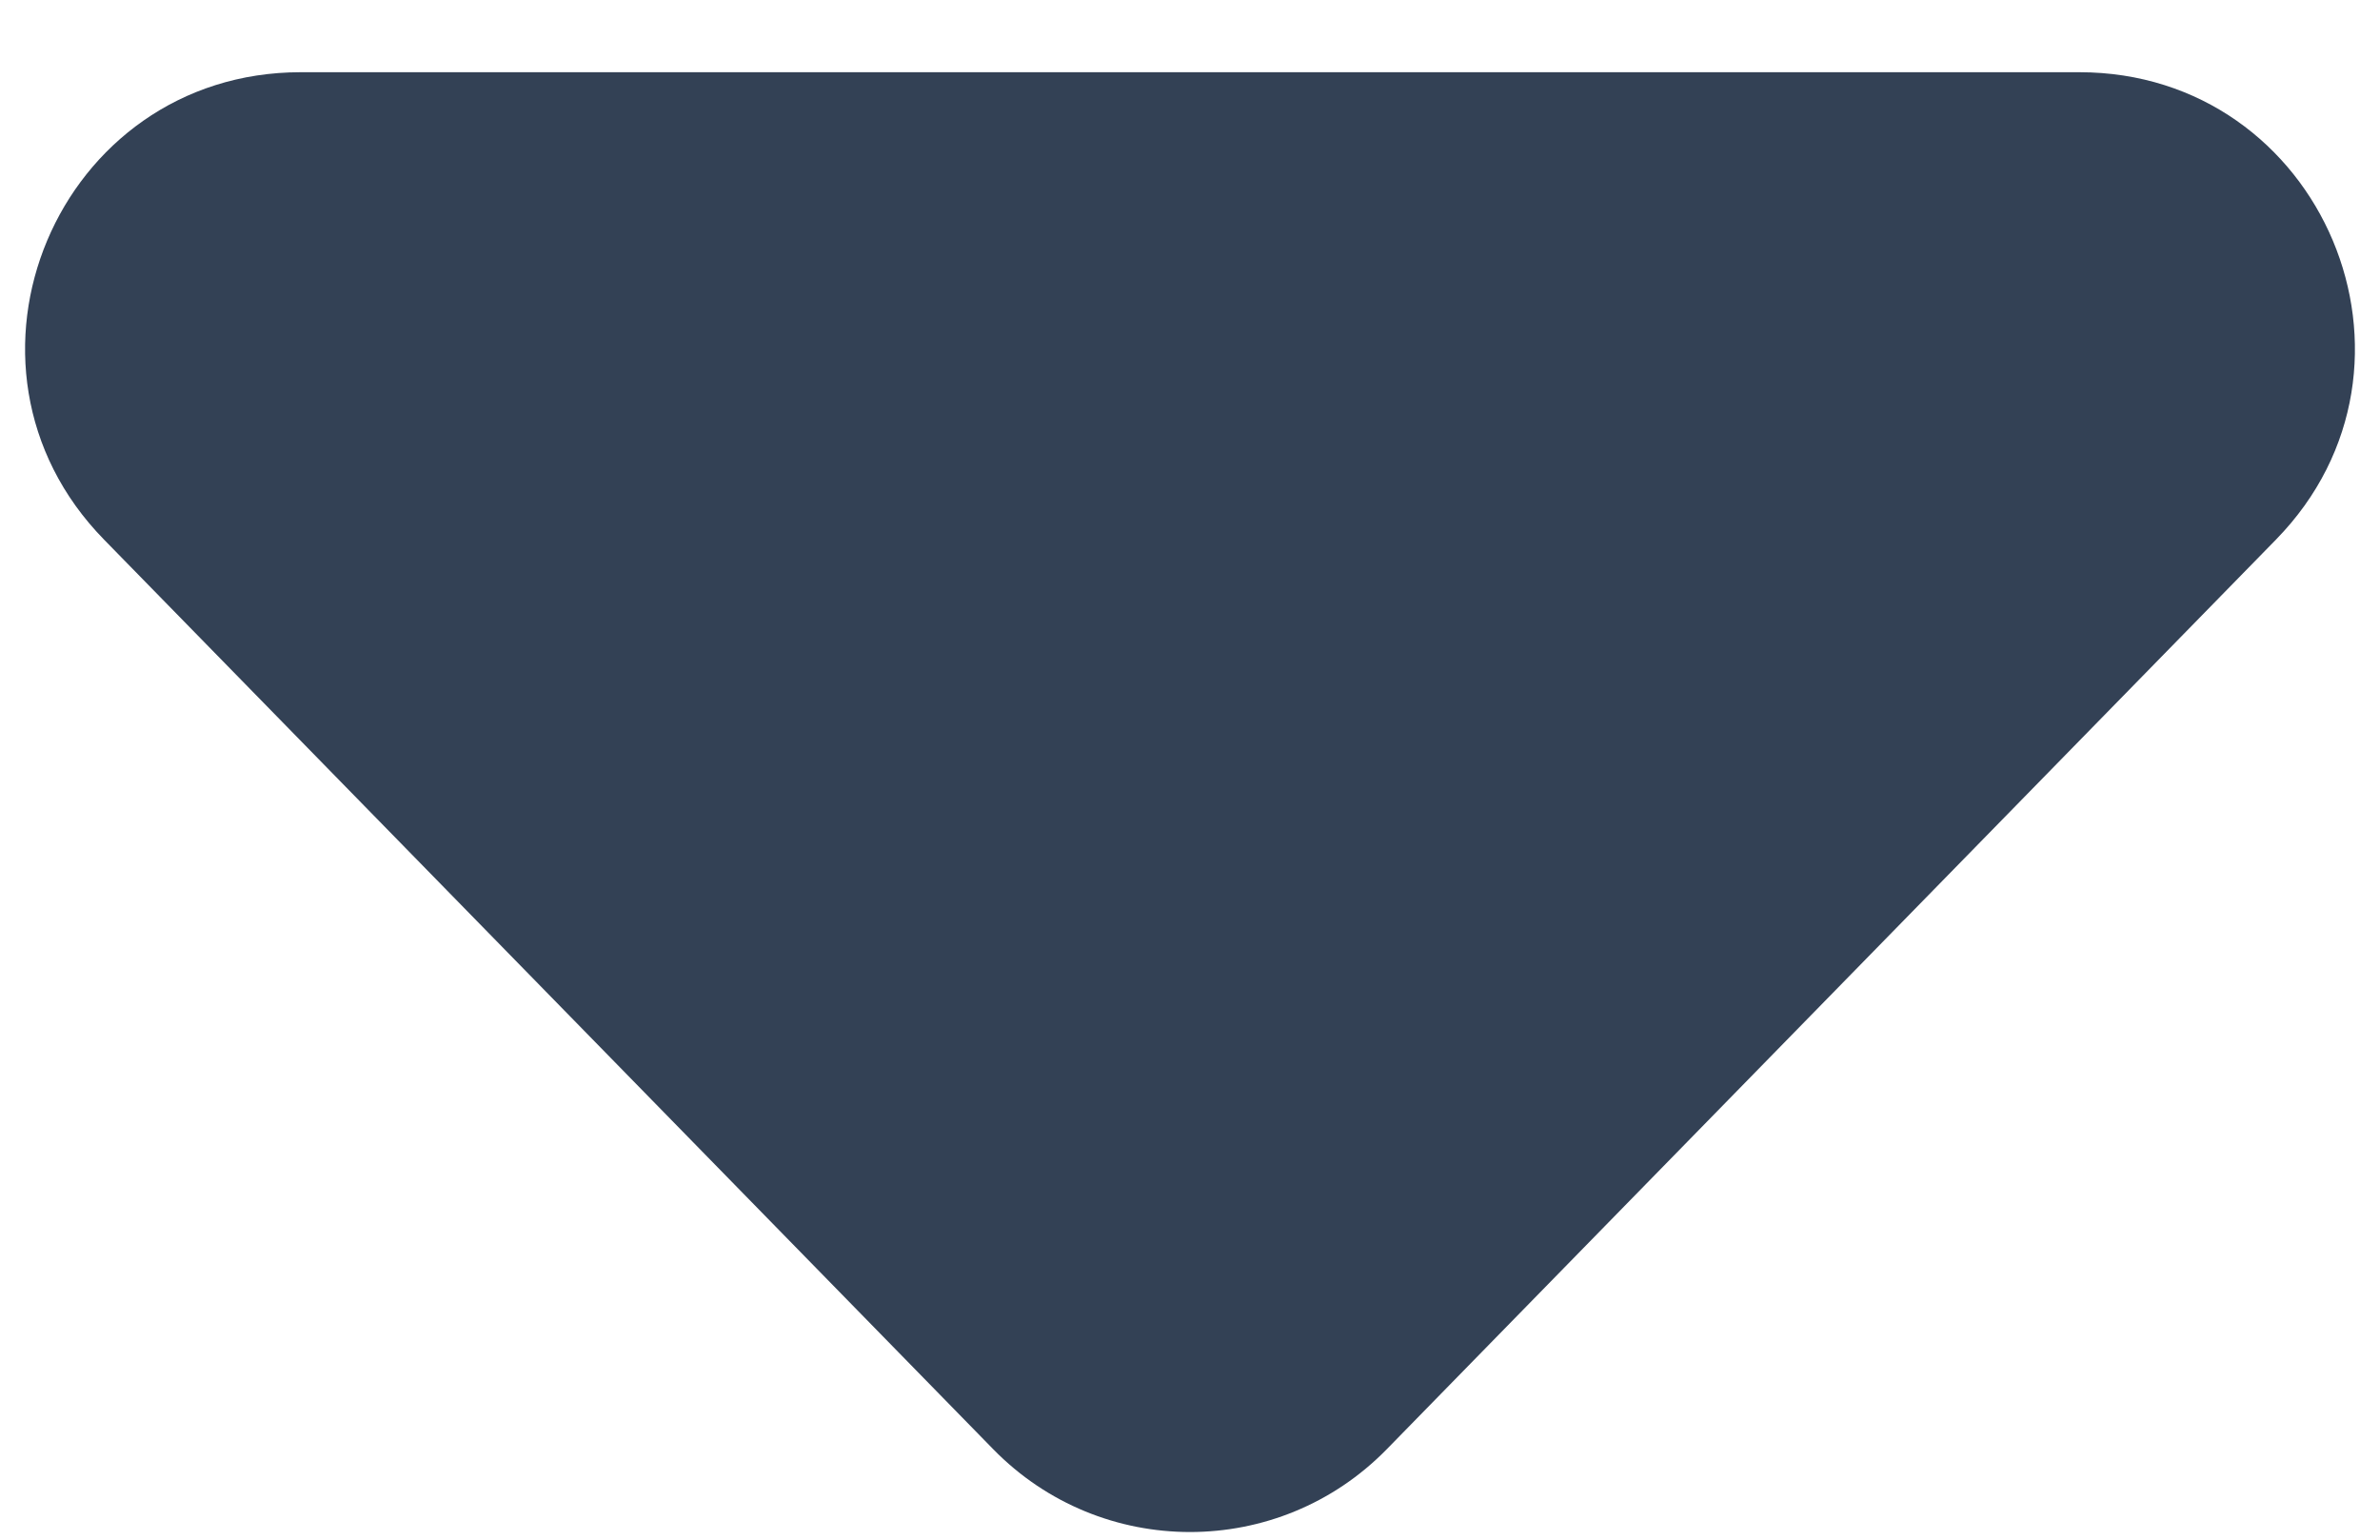 <svg width="173" height="112" viewBox="0 0 173 112" fill="none" xmlns="http://www.w3.org/2000/svg">
<g clip-path="url(#clip0_278_17)">
<path d="M100.803 105.365C92.957 113.393 80.043 113.393 72.197 105.365L7.559 39.229C-4.818 26.565 4.154 5.25 21.862 5.25L151.138 5.25C168.846 5.25 177.818 26.565 165.441 39.229L100.803 105.365Z" fill="#334155"/>
</g>
<defs>
<clipPath id="clip0_278_17">
<rect width="173" height="112" fill="white"/>
</clipPath>
</defs>
</svg>
